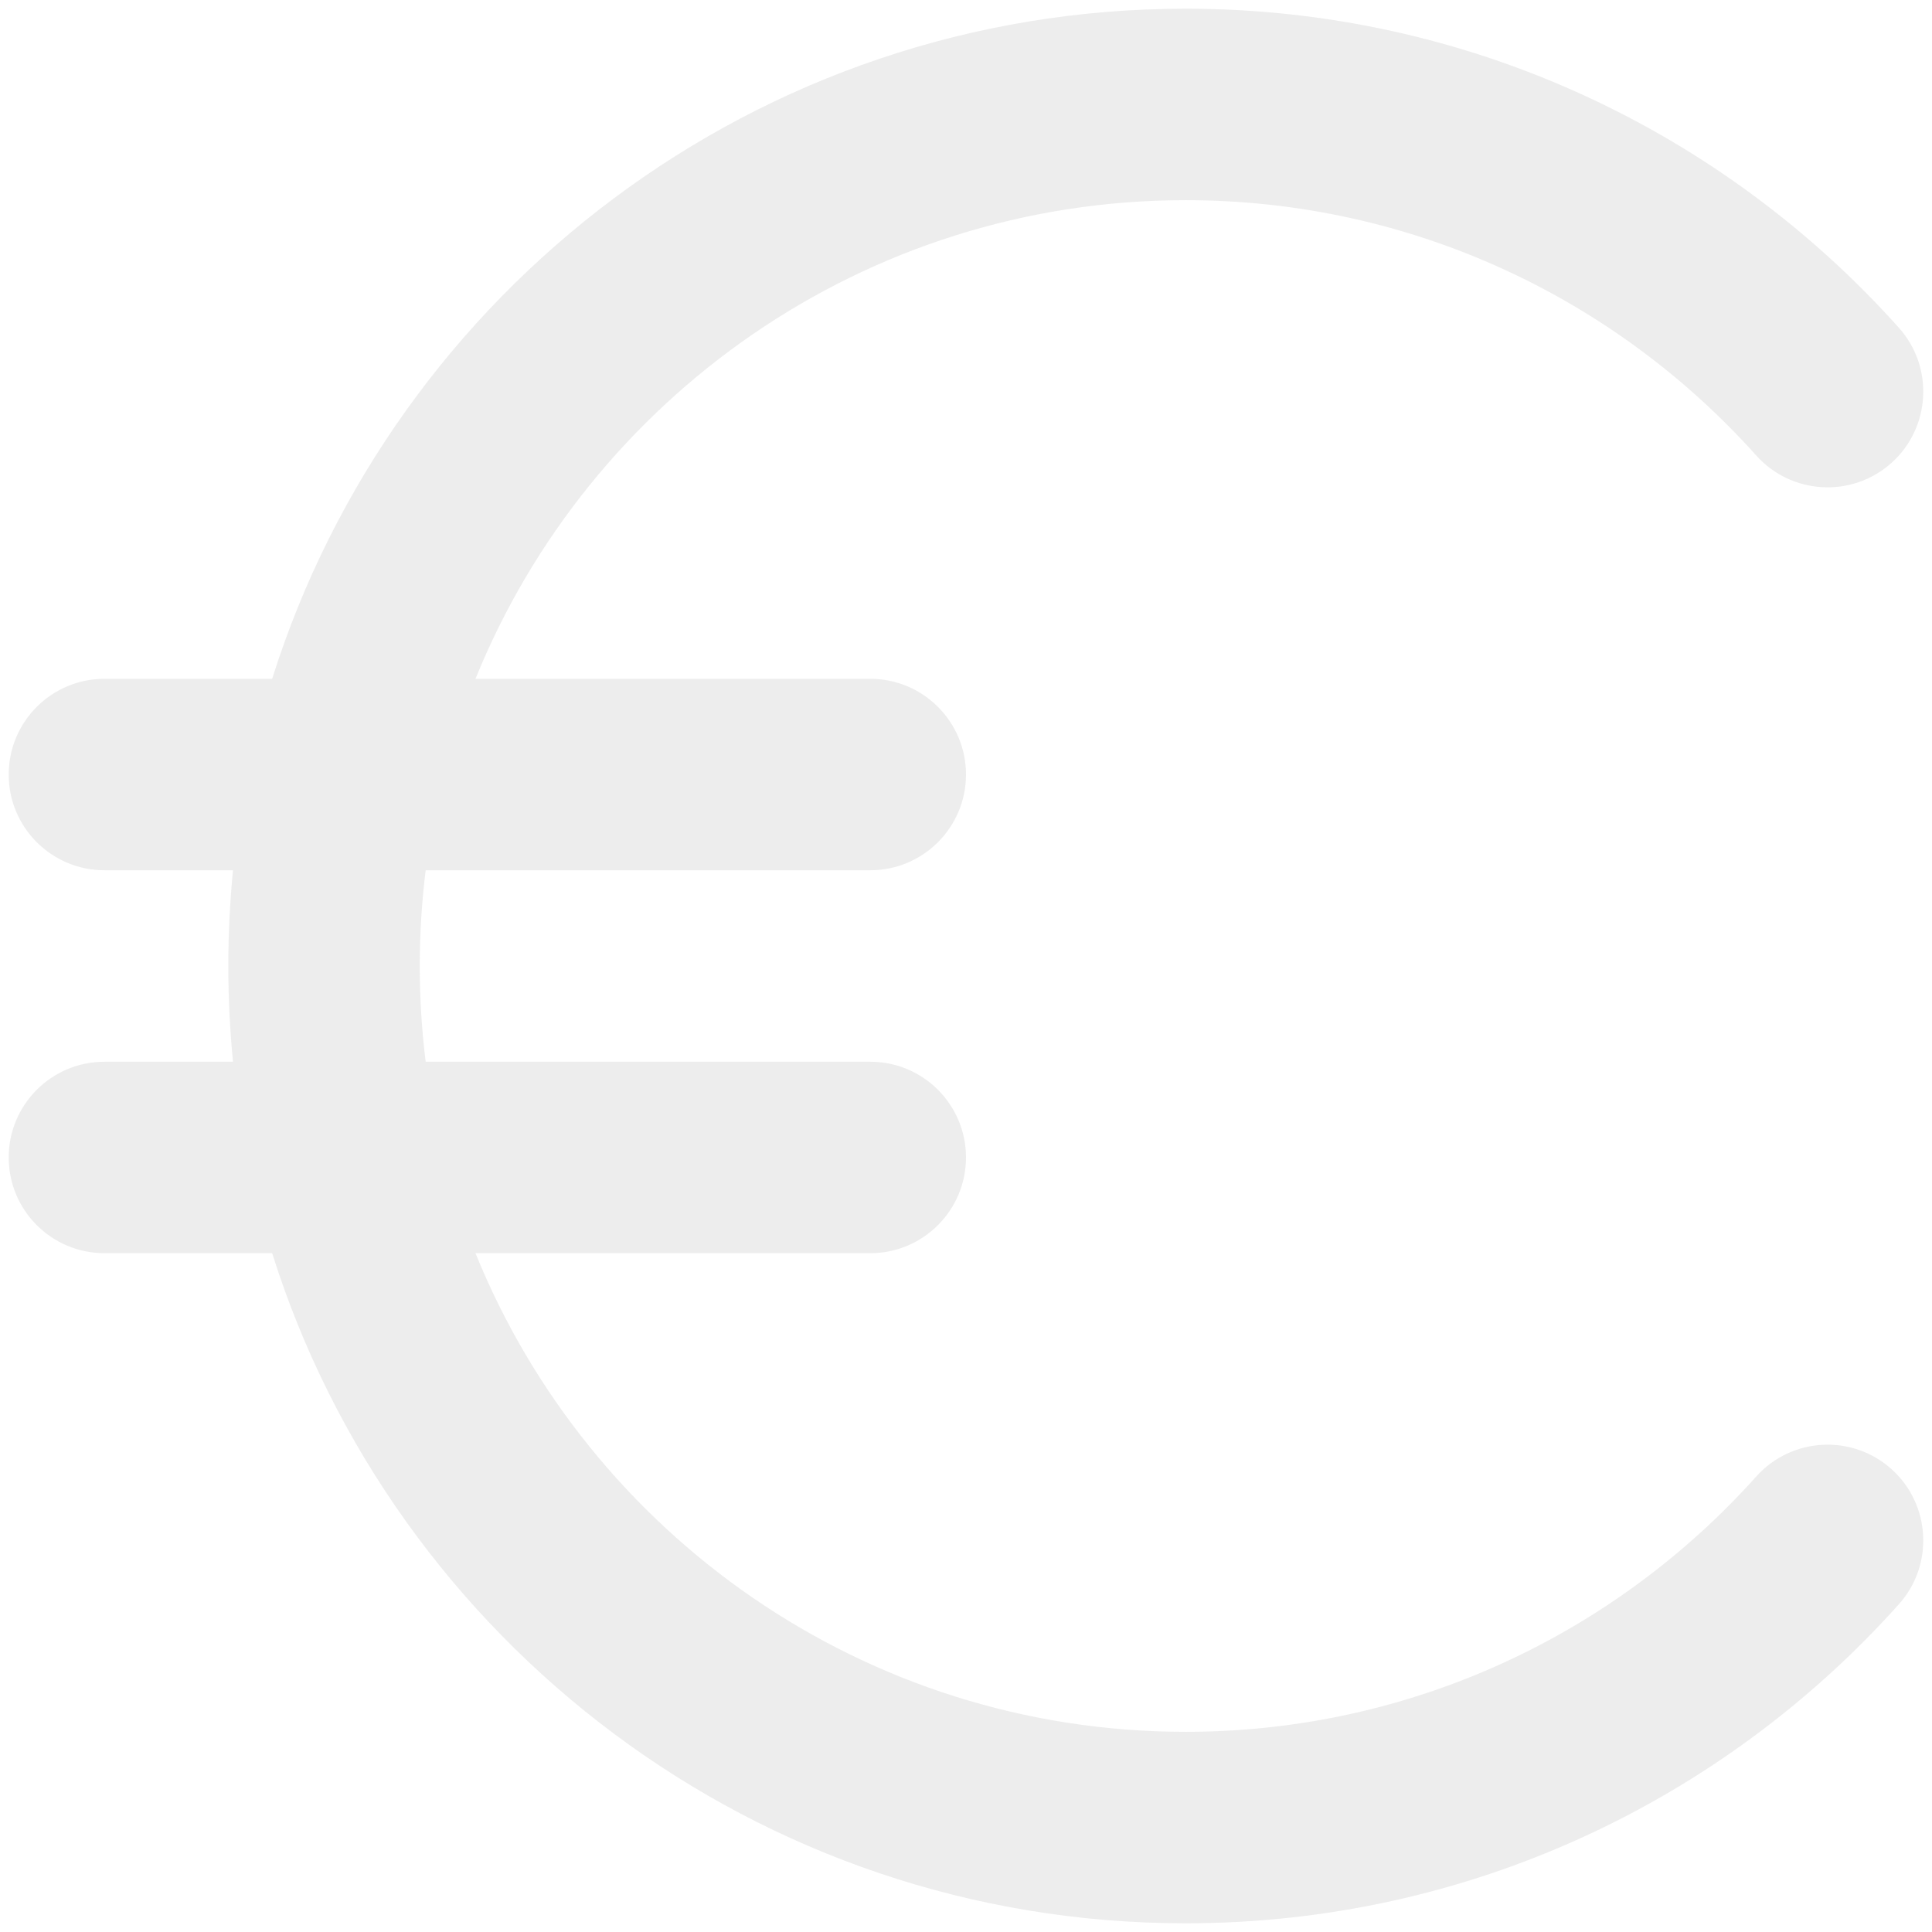 <svg width="74" height="74" viewBox="0 0 74 74" fill="none" xmlns="http://www.w3.org/2000/svg">
<path opacity="0.14" d="M10.424 26C15.103 11.132 29.007 0.333 45.411 0.333C56.261 0.333 66.014 5.052 72.732 12.554C74.081 14.061 73.953 16.382 72.446 17.732C70.939 19.081 68.618 18.953 67.268 17.446C61.893 11.447 54.09 7.667 45.411 7.667C33.11 7.667 22.568 15.253 18.212 26H33.333C35.357 26 37 27.643 37 29.667C37 31.691 35.357 33.333 33.333 33.333H16.305C16.155 34.536 16.078 35.757 16.078 37C16.078 38.243 16.155 39.464 16.305 40.667H33.333C35.357 40.667 37 42.309 37 44.333C37 46.357 35.357 48 33.333 48H18.212C22.568 58.747 33.11 66.333 45.411 66.333C54.09 66.333 61.893 62.553 67.268 56.554C68.618 55.047 70.939 54.919 72.446 56.268C73.953 57.618 74.081 59.939 72.732 61.446C66.014 68.948 56.261 73.667 45.411 73.667C29.007 73.667 15.103 62.868 10.424 48H4C1.976 48 0.333 46.357 0.333 44.333C0.333 42.309 1.976 40.667 4 40.667H8.924C8.807 39.46 8.745 38.236 8.745 37C8.745 35.764 8.807 34.54 8.924 33.333H4C1.976 33.333 0.333 31.691 0.333 29.667C0.333 27.643 1.976 26 4 26H10.424Z" fill="#808080"/>
</svg>
